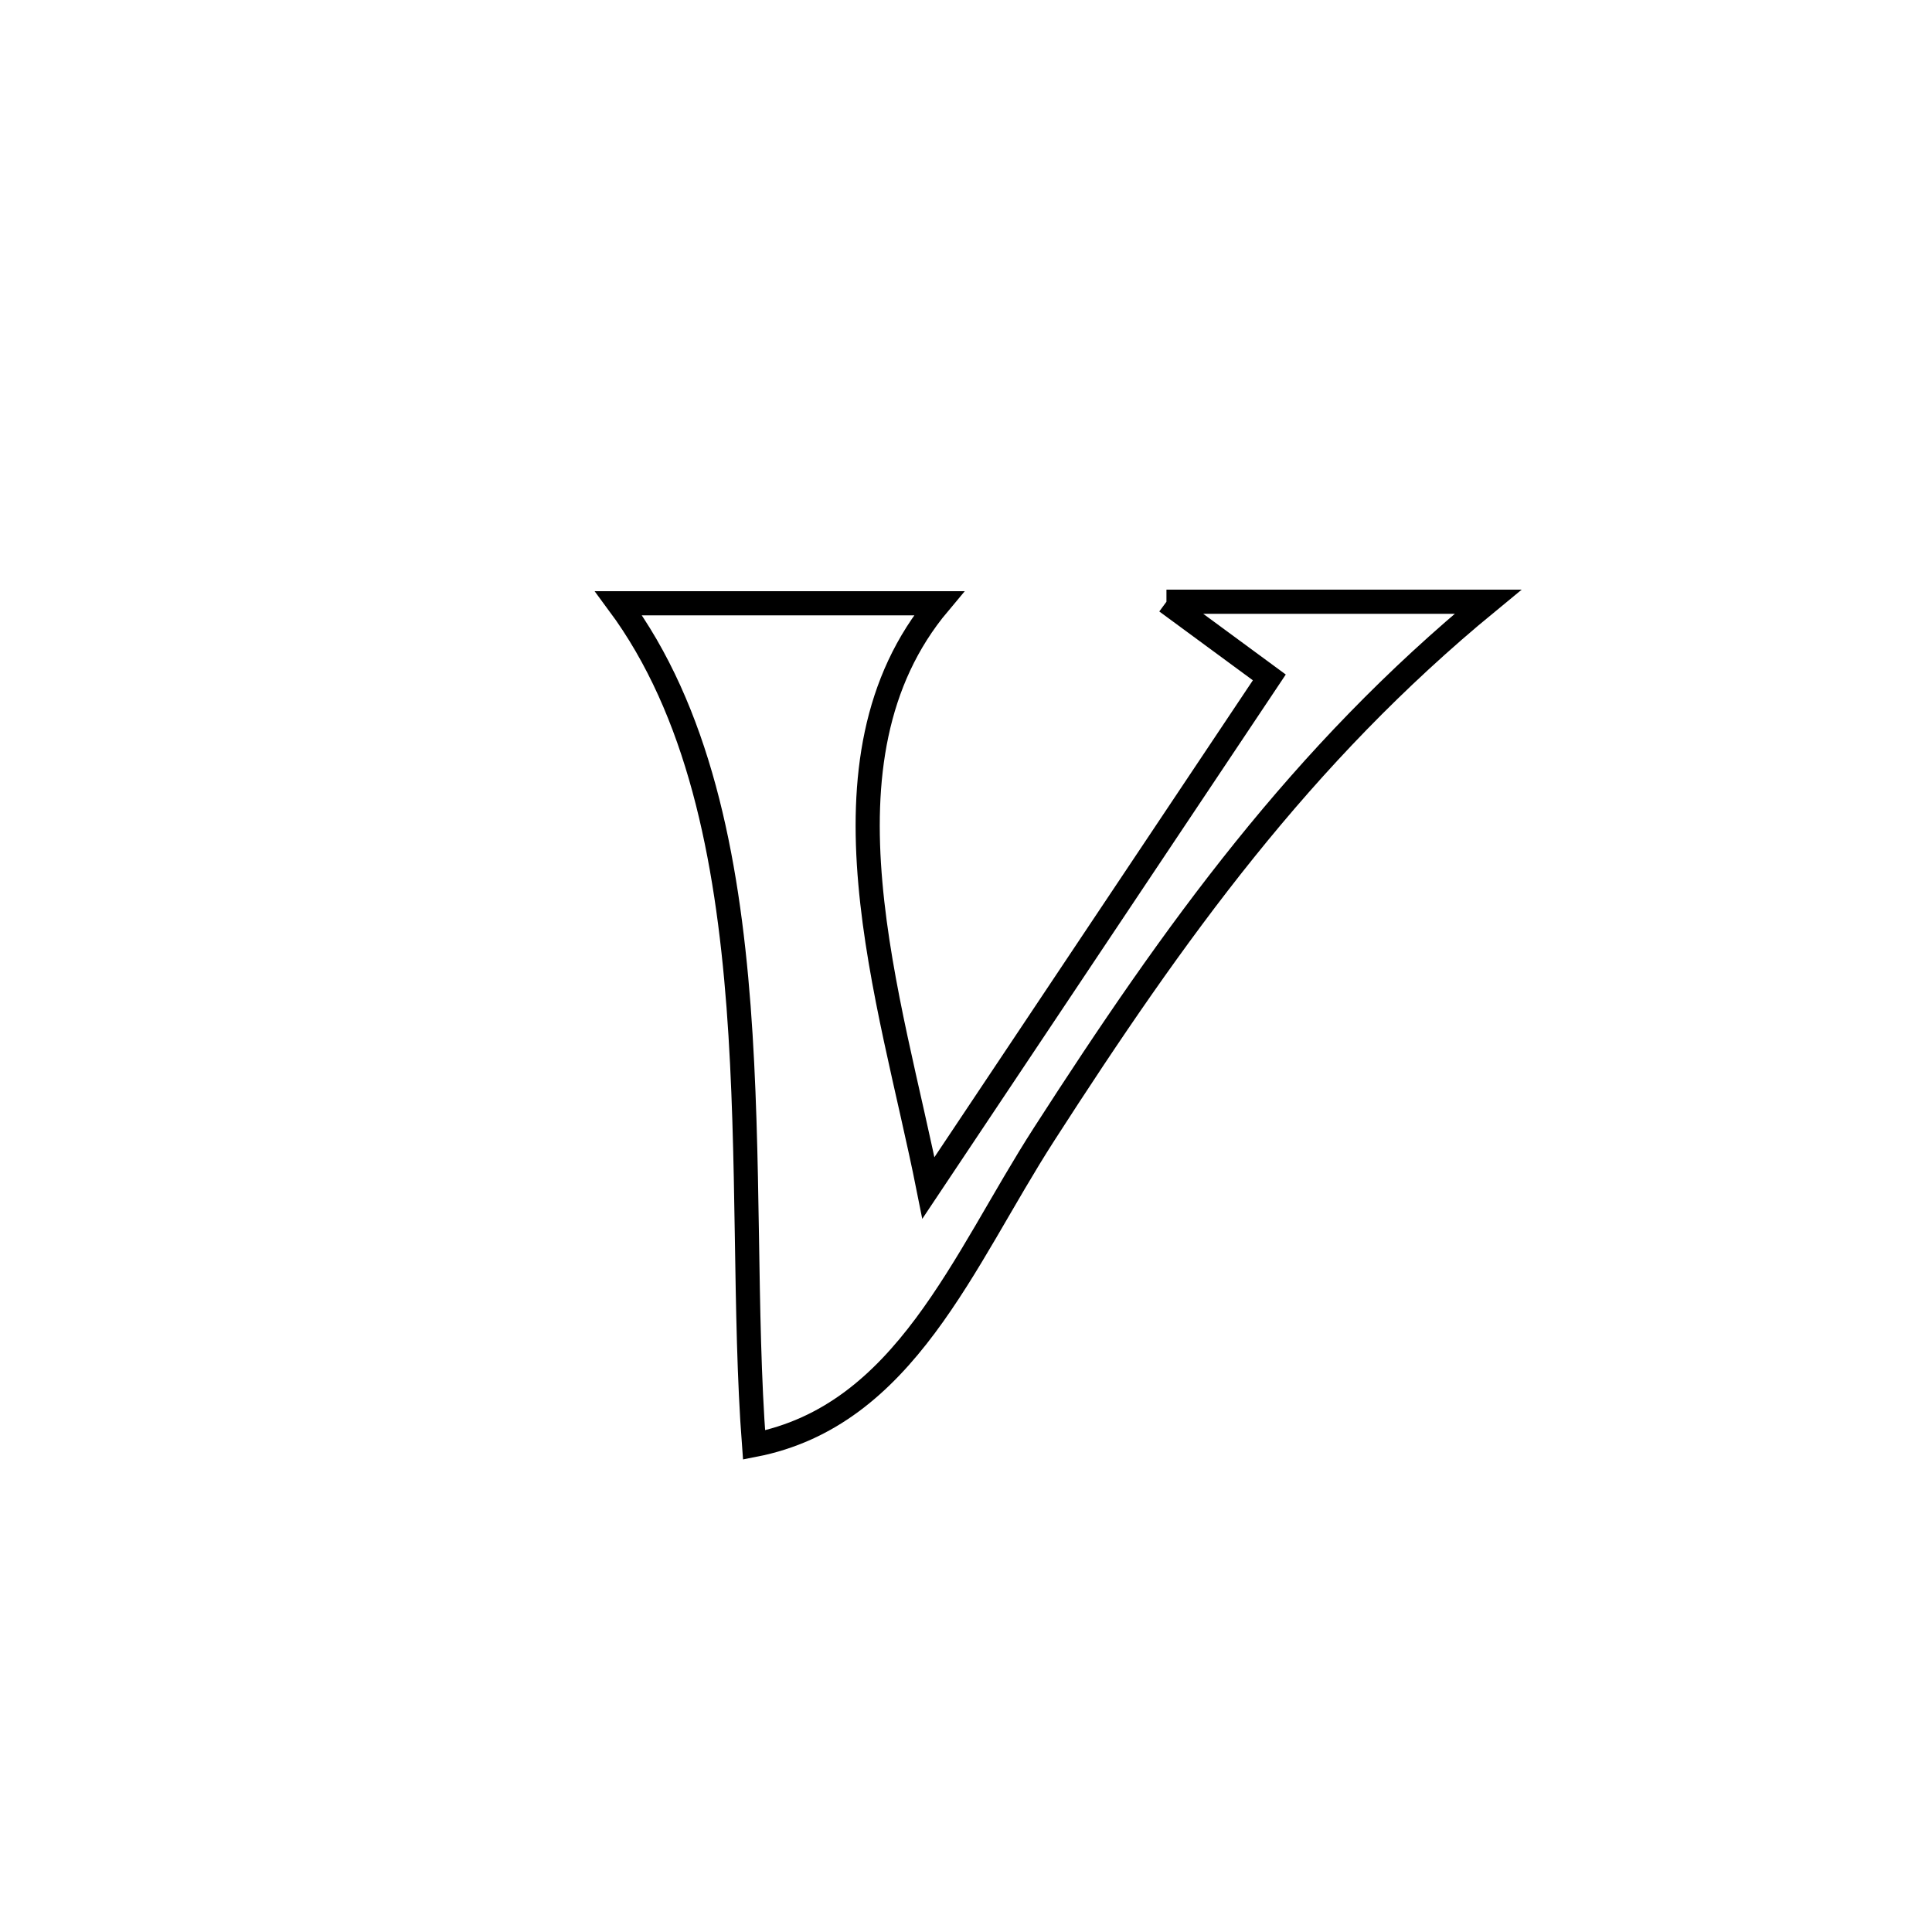 <svg xmlns="http://www.w3.org/2000/svg" viewBox="0.0 0.0 24.0 24.0" height="200px" width="200px"><path fill="none" stroke="black" stroke-width=".3" stroke-opacity="1.0"  filling="0" d="M14.49 7.475 L14.49 7.475 C15.821 7.475 17.153 7.475 18.484 7.475 L18.484 7.475 C17.323 8.429 16.349 9.454 15.463 10.555 C14.577 11.656 13.779 12.833 12.971 14.088 C11.963 15.652 11.243 17.585 9.367 17.95 L9.367 17.95 C9.243 16.325 9.317 14.379 9.175 12.506 C9.032 10.632 8.674 8.831 7.684 7.494 L7.684 7.494 C9.01 7.494 10.336 7.494 11.663 7.494 L11.663 7.494 C10.848 8.465 10.699 9.693 10.812 10.972 C10.924 12.251 11.299 13.582 11.533 14.757 L11.533 14.757 C12.239 13.7 12.944 12.643 13.65 11.586 C14.356 10.529 15.062 9.472 15.768 8.415 L15.768 8.415 C15.342 8.102 14.916 7.788 14.49 7.475 L14.49 7.475"></path></svg>